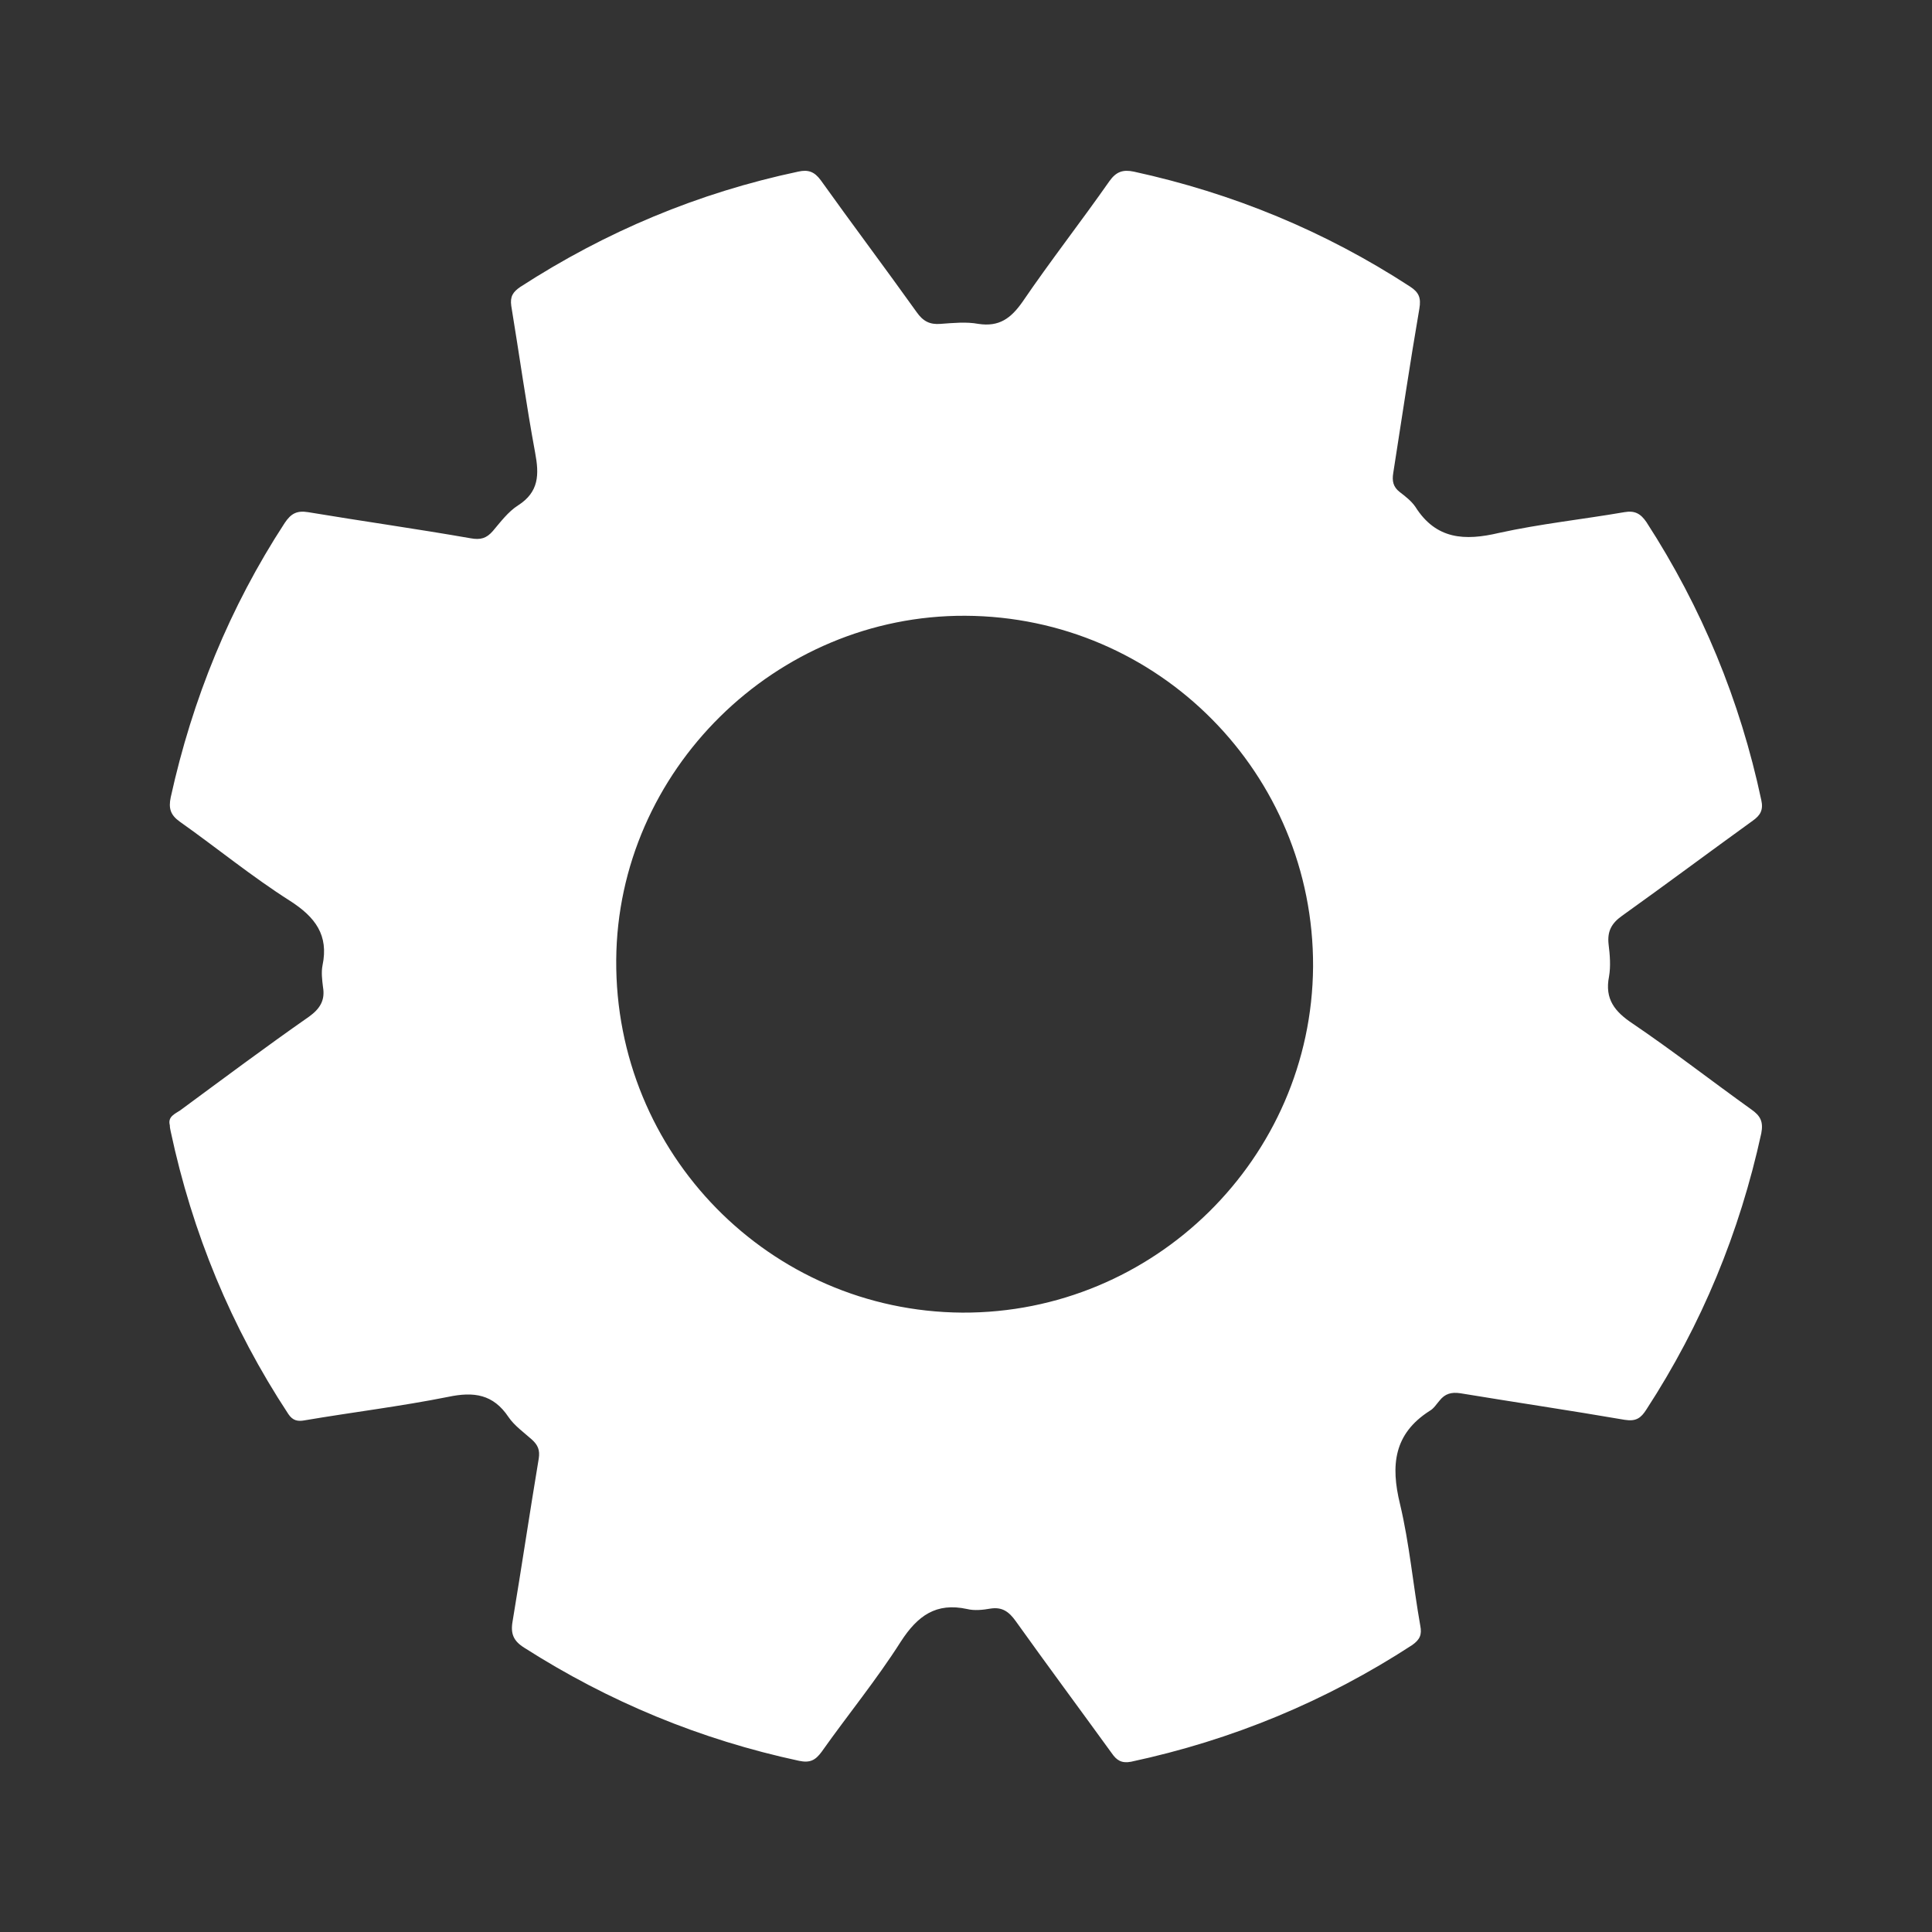 <?xml version="1.0" encoding="utf-8"?>
<!-- Generator: Adobe Illustrator 19.0.0, SVG Export Plug-In . SVG Version: 6.00 Build 0)  -->
<svg version="1.1" id="Capa_1" xmlns="http://www.w3.org/2000/svg" xmlns:xlink="http://www.w3.org/1999/xlink" x="0px" y="0px"
	 viewBox="-529 1314.1 428.9 428.9" style="enable-background:new -529 1314.1 428.9 428.9;" xml:space="preserve">
<rect x="-529" y="1314.1" width="428.9" height="428.9" fill="#333333" stroke="none"/>
<style type="text/css">
	.st0{fill:#FFFFFF;}
</style>
<g id="XMLID_111_">
	<path id="XMLID_112_" class="st0" d="M-491.3,1563.9c-0.5-1.9,1.1-2.5,2.3-3.3c9.5-7,19-14.1,28.6-20.8c2.5-1.8,3.6-3.7,3.1-6.6
		c-0.2-1.6-0.4-3.3-0.1-4.8c1.4-6.7-1.6-10.7-7.2-14.3c-8.5-5.4-16.3-11.8-24.5-17.6c-2.1-1.5-2.5-3-2-5.4
		c4.8-21.8,13.1-42.2,25.3-60.9c1.4-2.1,2.7-2.8,5.2-2.4c12,2,24.1,3.7,36.1,5.8c2.2,0.4,3.5,0,4.9-1.6c1.7-2,3.4-4.3,5.6-5.7
		c4.7-3,4.7-6.9,3.8-11.7c-2-10.8-3.5-21.7-5.3-32.6c-0.3-2.1,0.4-3.1,2-4.2c19-12.3,39.5-20.9,61.7-25.6c2.2-0.5,3.6,0,5,1.9
		c7,9.8,14.3,19.5,21.3,29.3c1.4,2,2.9,2.8,5.3,2.6c2.8-0.2,5.7-0.5,8.4,0c4.6,0.7,7.2-1.2,9.8-4.9c6.2-9.1,13-17.8,19.3-26.8
		c1.5-2.1,3-2.6,5.4-2.1c22,4.8,42.4,13.2,61.3,25.5c2,1.3,2.5,2.5,2.1,4.9c-2.1,12.2-3.9,24.4-5.8,36.5c-0.3,1.8,0,3.1,1.4,4.2
		c1.3,1,2.6,2,3.5,3.3c4.6,7.3,11,7.6,18.6,5.8c9.1-2,18.5-3,27.8-4.6c2.3-0.4,3.6,0.3,4.9,2.2c12.3,19,20.8,39.6,25.5,61.7
		c0.5,2.2-0.2,3.4-1.9,4.6c-9.7,7-19.2,14.1-29,21.1c-2.4,1.7-3.3,3.5-3,6.3c0.3,2.4,0.5,4.9,0.1,7.2c-1,5,1.3,7.8,5.2,10.4
		c9,6.1,17.6,12.8,26.4,19.1c2,1.4,2.7,2.7,2.2,5.3c-4.8,22-13.2,42.4-25.5,61.3c-1.2,1.9-2.3,2.7-4.8,2.3
		c-12.2-2.1-24.4-3.9-36.5-5.9c-2-0.3-3.4,0.1-4.6,1.6c-0.7,0.8-1.3,1.8-2.2,2.3c-8,5.1-8.7,12.1-6.6,20.7c2.1,8.8,2.9,18,4.5,27
		c0.4,2-0.1,3.1-1.8,4.3c-19.2,12.5-40,21.1-62.4,25.9c-2.1,0.4-3.2-0.3-4.3-1.9c-7.1-9.8-14.3-19.5-21.3-29.3
		c-1.5-2.1-3-3.2-5.6-2.8c-1.7,0.3-3.6,0.5-5.2,0.1c-6.9-1.5-11,1.5-14.7,7.2c-5.4,8.5-11.8,16.3-17.6,24.5c-1.4,1.9-2.6,2.5-5,2
		c-21.9-4.7-42.2-13.1-61-25.1c-2.4-1.5-3.1-3.1-2.6-5.9c2-12,3.8-24.1,5.8-36.1c0.3-1.9-0.2-3-1.5-4.2c-1.8-1.6-3.9-3.1-5.2-5
		c-3.4-5.1-7.7-5.7-13.4-4.5c-10.5,2.1-21.2,3.4-31.8,5.2c-1.6,0.3-2.7,0.1-3.7-1.4c-12.7-19.3-21.3-40.2-26.1-62.7
		C-491.2,1564.8-491.3,1564.4-491.3,1563.9z M-314.7,1450.8c-42.1-0.2-77.2,34.4-77.5,76.4c-0.3,43,34.1,78,76.8,78.3
		c42.6,0.2,77.6-34.3,77.9-76.8C-237.3,1485.9-271.8,1451-314.7,1450.8z"/>
</g>
</svg>
